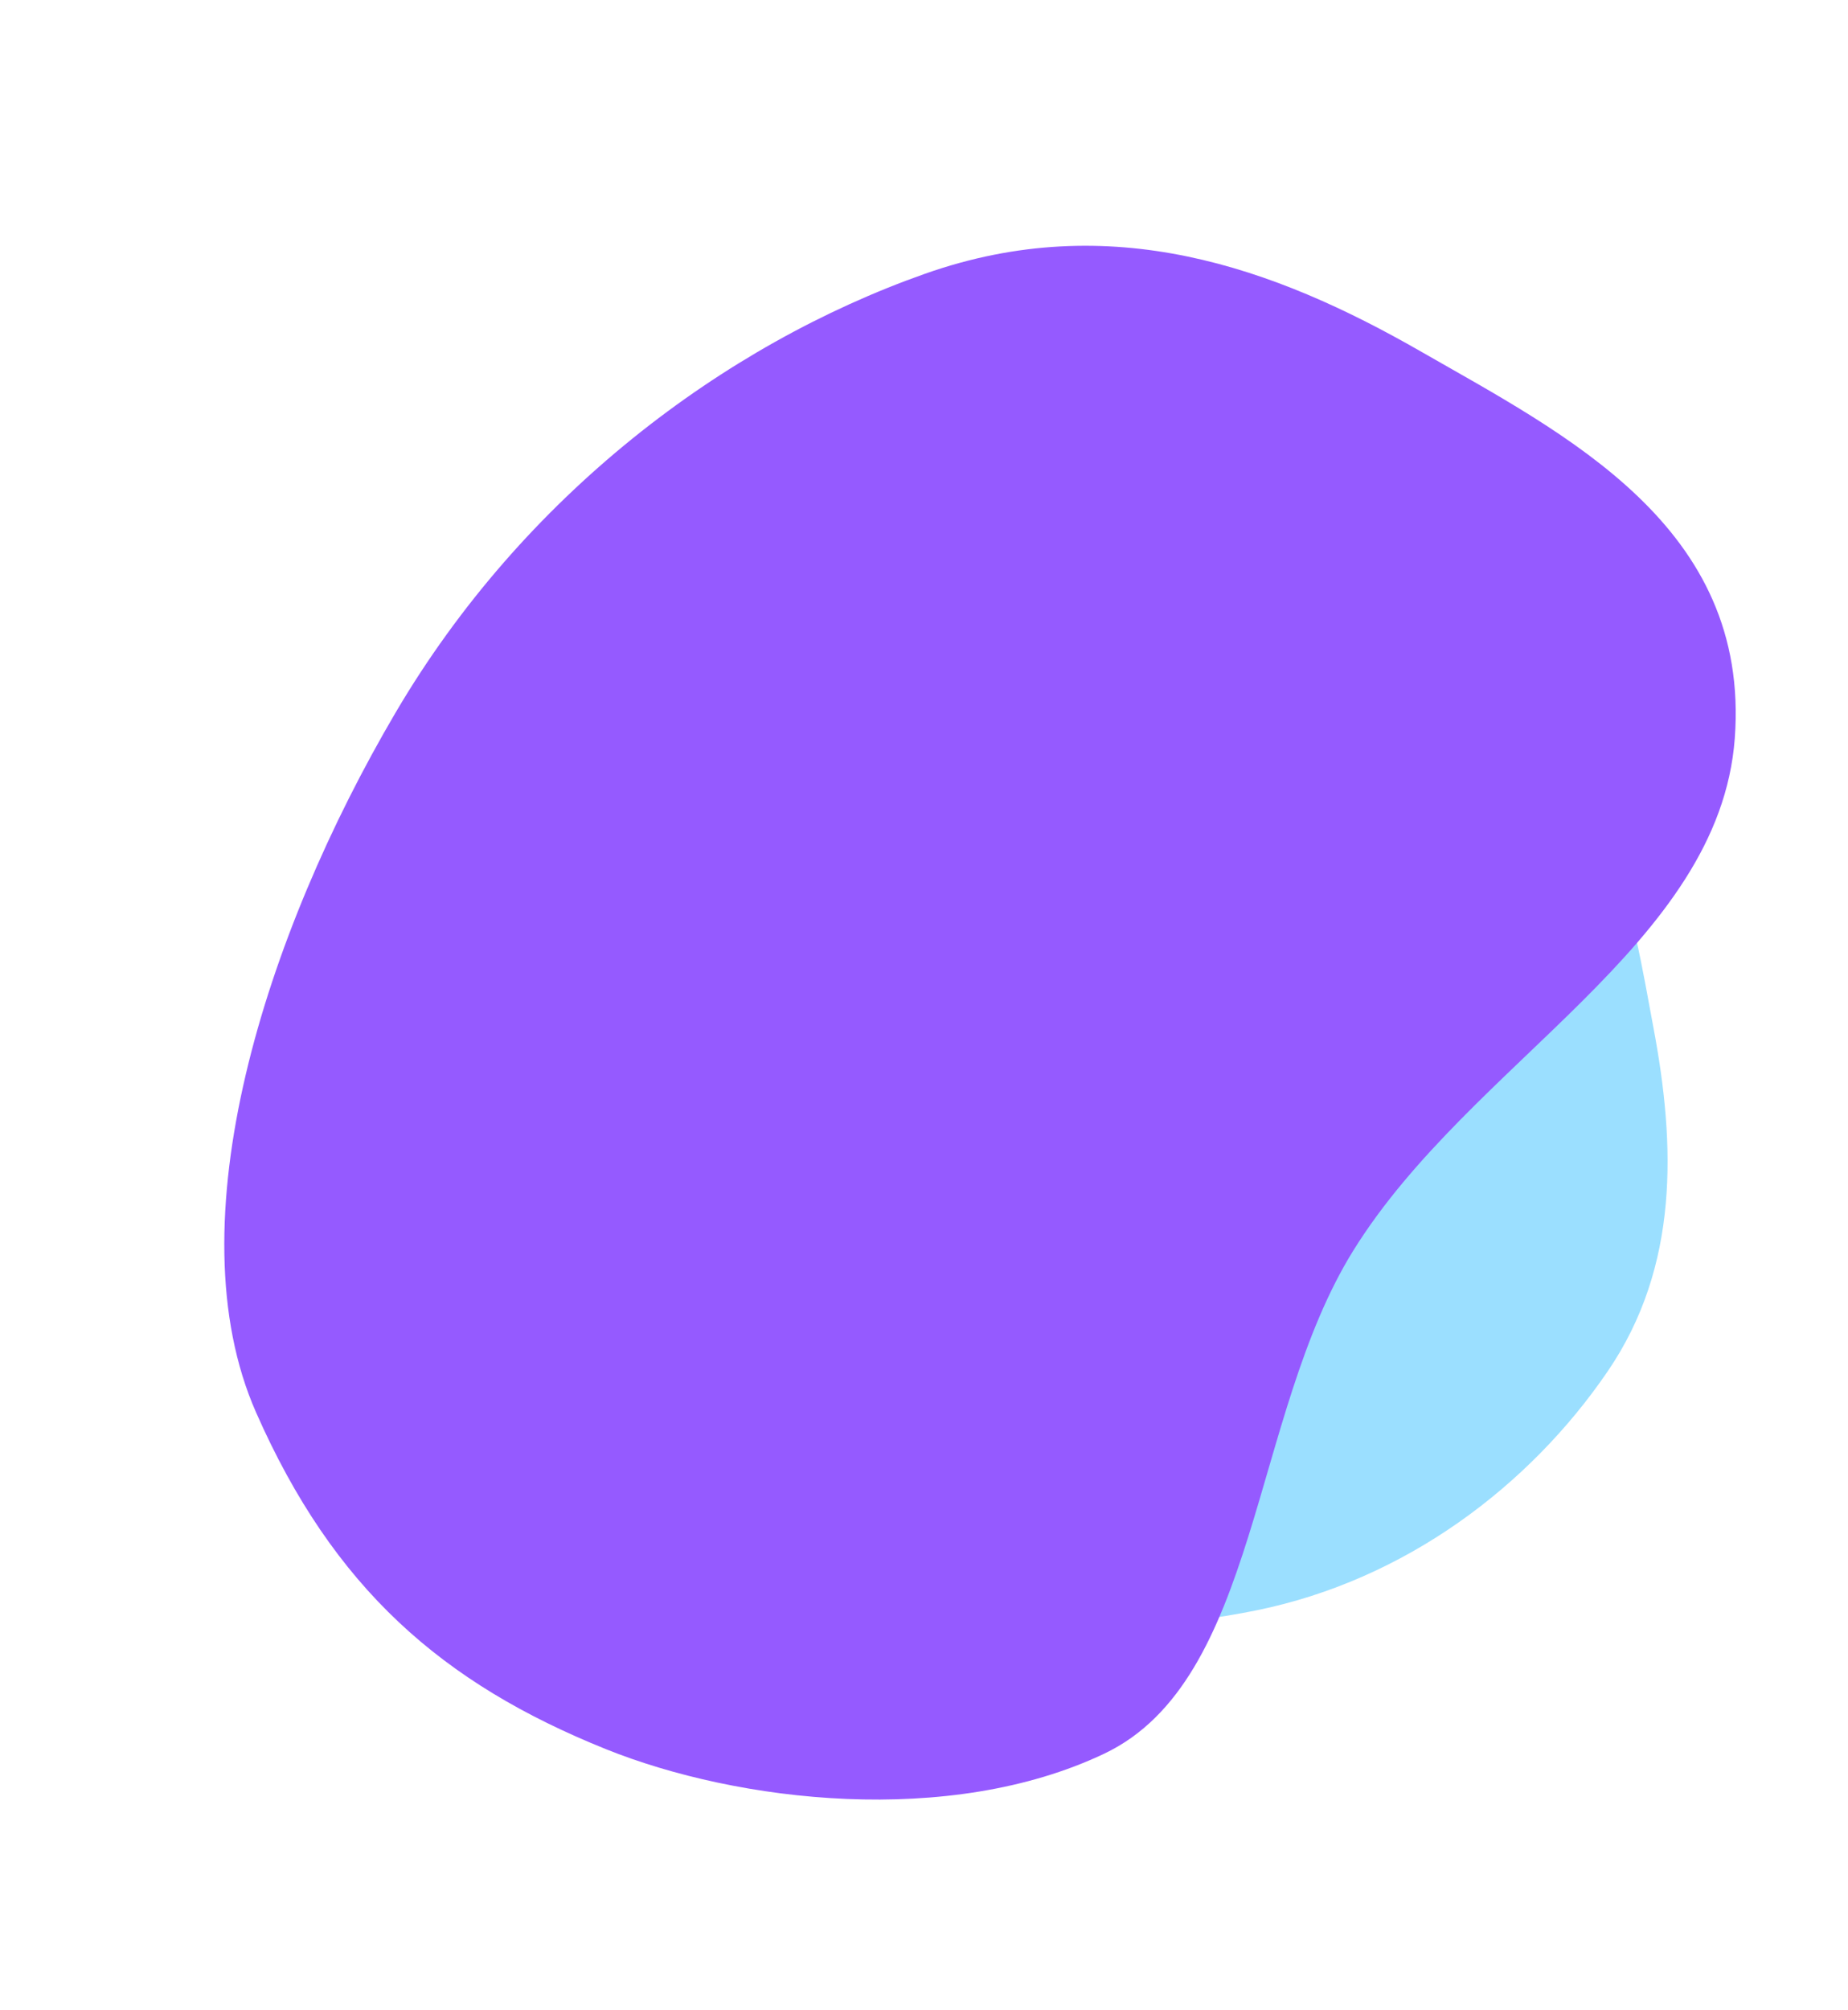 <svg width="813" height="884" viewBox="0 0 813 884" fill="none" xmlns="http://www.w3.org/2000/svg">
<path fill-rule="evenodd" clip-rule="evenodd" d="M727.46 452.189C737.061 503.335 738.87 556.747 707.296 603.016C672.877 653.452 618.251 694.812 552.797 708.134C485.827 721.763 404.77 717.253 363.368 673.011C324.743 631.736 376.408 569.931 372.818 515.807C369.908 471.945 313.574 428.871 344.745 392.282C375.97 355.631 442.606 386.496 492.992 374.746C550.645 361.303 600.266 302.313 654.191 320.124C709.477 338.385 717.945 401.507 727.46 452.189Z" fill="#9BDFFF"/>
<path fill-rule="evenodd" clip-rule="evenodd" d="M624.913 154.469C560.516 117.525 488.519 91.631 407.007 120.362C318.151 151.682 230.036 218.122 174.009 313.405C116.684 410.895 76.028 537.977 112.613 621.026C146.745 698.507 194.566 740.212 266.508 769.164C324.808 792.626 417.713 803.49 485.756 771.194C553.915 738.843 550.199 622.624 595.373 549.922C647.062 466.735 756.394 415.647 763.188 324.696C770.153 231.45 688.725 191.077 624.913 154.469Z" fill="#955AFF"/>
</svg>
